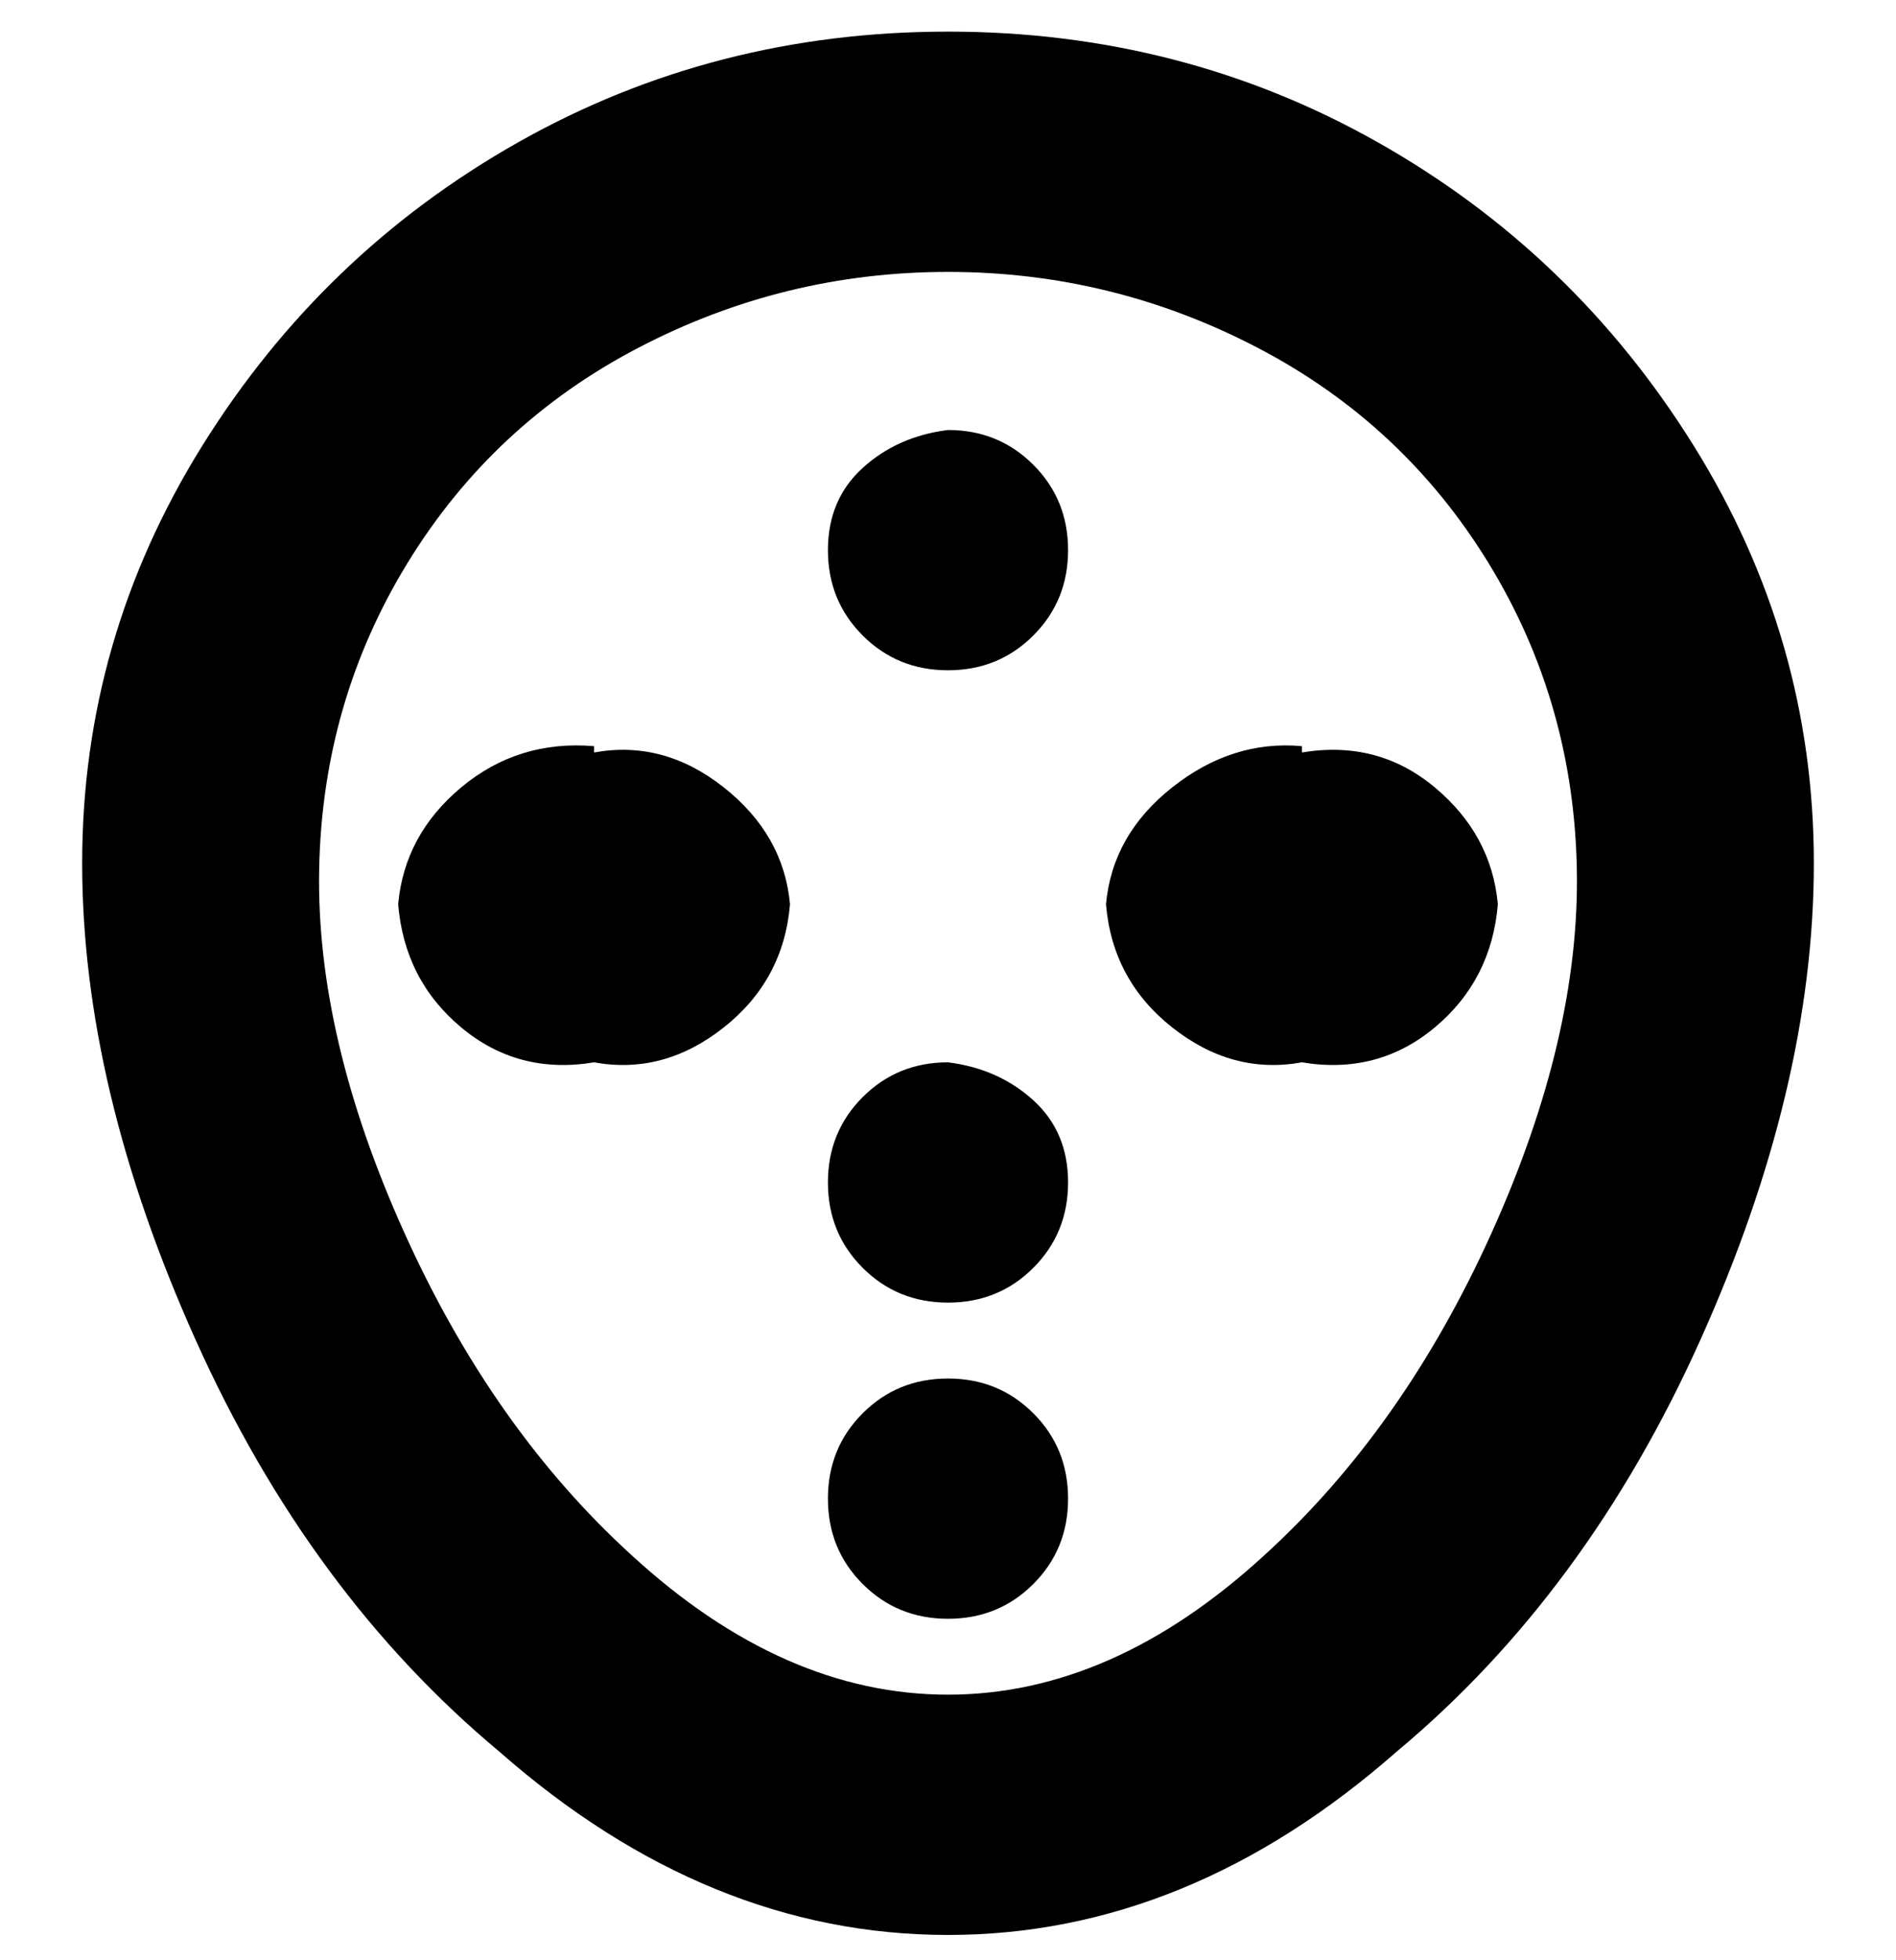 <svg viewBox="0 0 300 310" xmlns="http://www.w3.org/2000/svg"><path d="M150 306q-38 0-71-29-30-25-48-65t-18-75.5q0-35.5 19-66t50-48Q113 5 150 5t68 17.5q31 17.5 50 48t19 66q0 35.5-18 75.5t-48 65q-33 29-71 29zm0-263q-26 0-49 12T64.5 89q-13.5 22-14 48.5T64 195q14 31 36 51 24 22 50 22t50-22q22-20 36-51t13.5-57.5q-.5-26.5-14-48.5T199 55q-23-12-49-12zm56 75q-11-1-20.5 6.5T175 143q1 12 10.5 19.5T206 168q12 2 21-5.5t10-19.5q-1-11-10-18.5t-21-5.5v-1zm-112 0q-12-1-21 6.5T63 143q1 12 10 19.5t21 5.5q11 2 20.5-5.5T125 143q-1-11-10.5-18.5T94 119v-1zm56 50q-8 0-13.5 5.5T131 187q0 8 5.5 13.5T150 206q8 0 13.5-5.5T169 187q0-8-5.5-13t-13.5-6zm0 50q-8 0-13.5 5.5T131 237q0 8 5.5 13.5T150 256q8 0 13.5-5.5T169 237q0-8-5.5-13.5T150 218zm0-150q-8 1-13.5 6T131 87q0 8 5.5 13.5T150 106q8 0 13.5-5.5T169 87q0-8-5.5-13.5T150 68z"/></svg>
